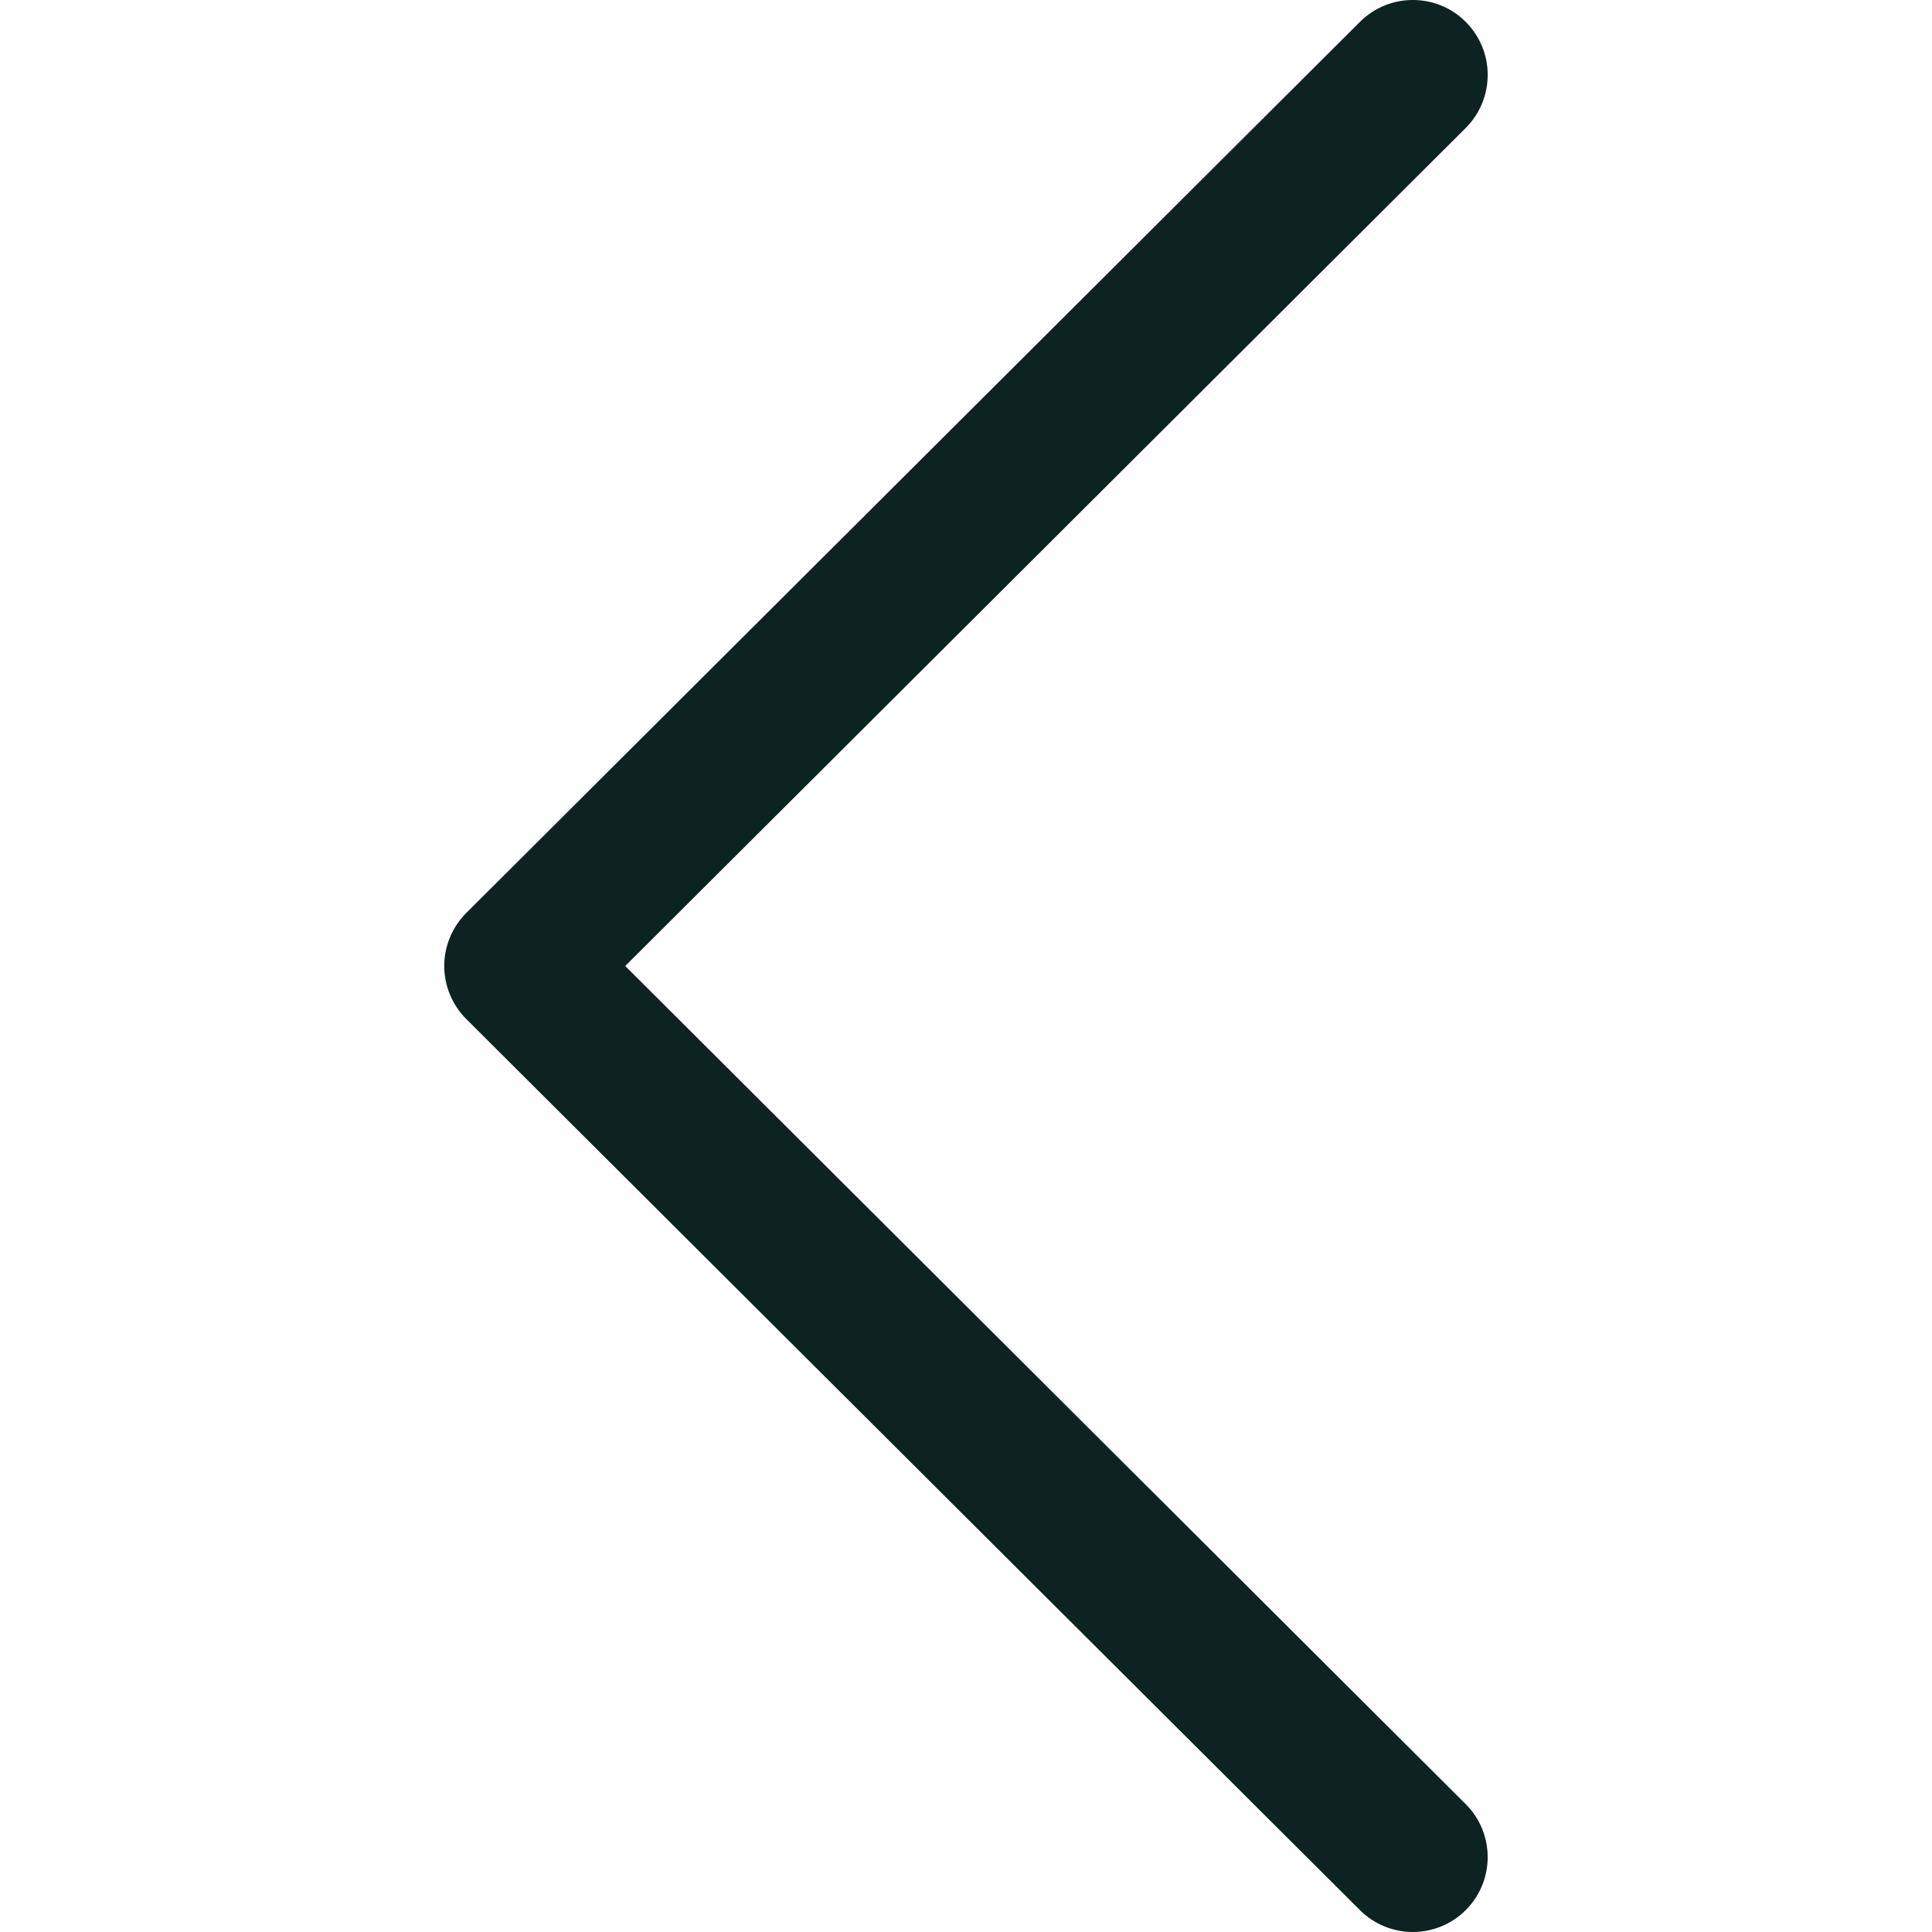 <svg width="18" height="18" viewBox="0 0 18 18" fill="none" xmlns="http://www.w3.org/2000/svg">
<g clip-path="url(#clip0)">
<path d="M4.344 9.494L12.67 17.796C12.943 18.068 13.384 18.068 13.657 17.795C13.929 17.522 13.928 17.08 13.655 16.808L5.825 9L13.656 1.192C13.928 0.92 13.929 0.478 13.657 0.205C13.521 0.068 13.342 3.76933e-06 13.163 3.75369e-06C12.984 3.7381e-06 12.806 0.068 12.67 0.204L4.344 8.506C4.213 8.637 4.139 8.815 4.139 9C4.139 9.185 4.213 9.363 4.344 9.494Z" fill="#0C2321"/>
</g>
<defs>
<clipPath id="clip0">
<rect width="18" height="18" fill="white" transform="translate(18 18) rotate(-180)"/>
</clipPath>
</defs>
</svg>
